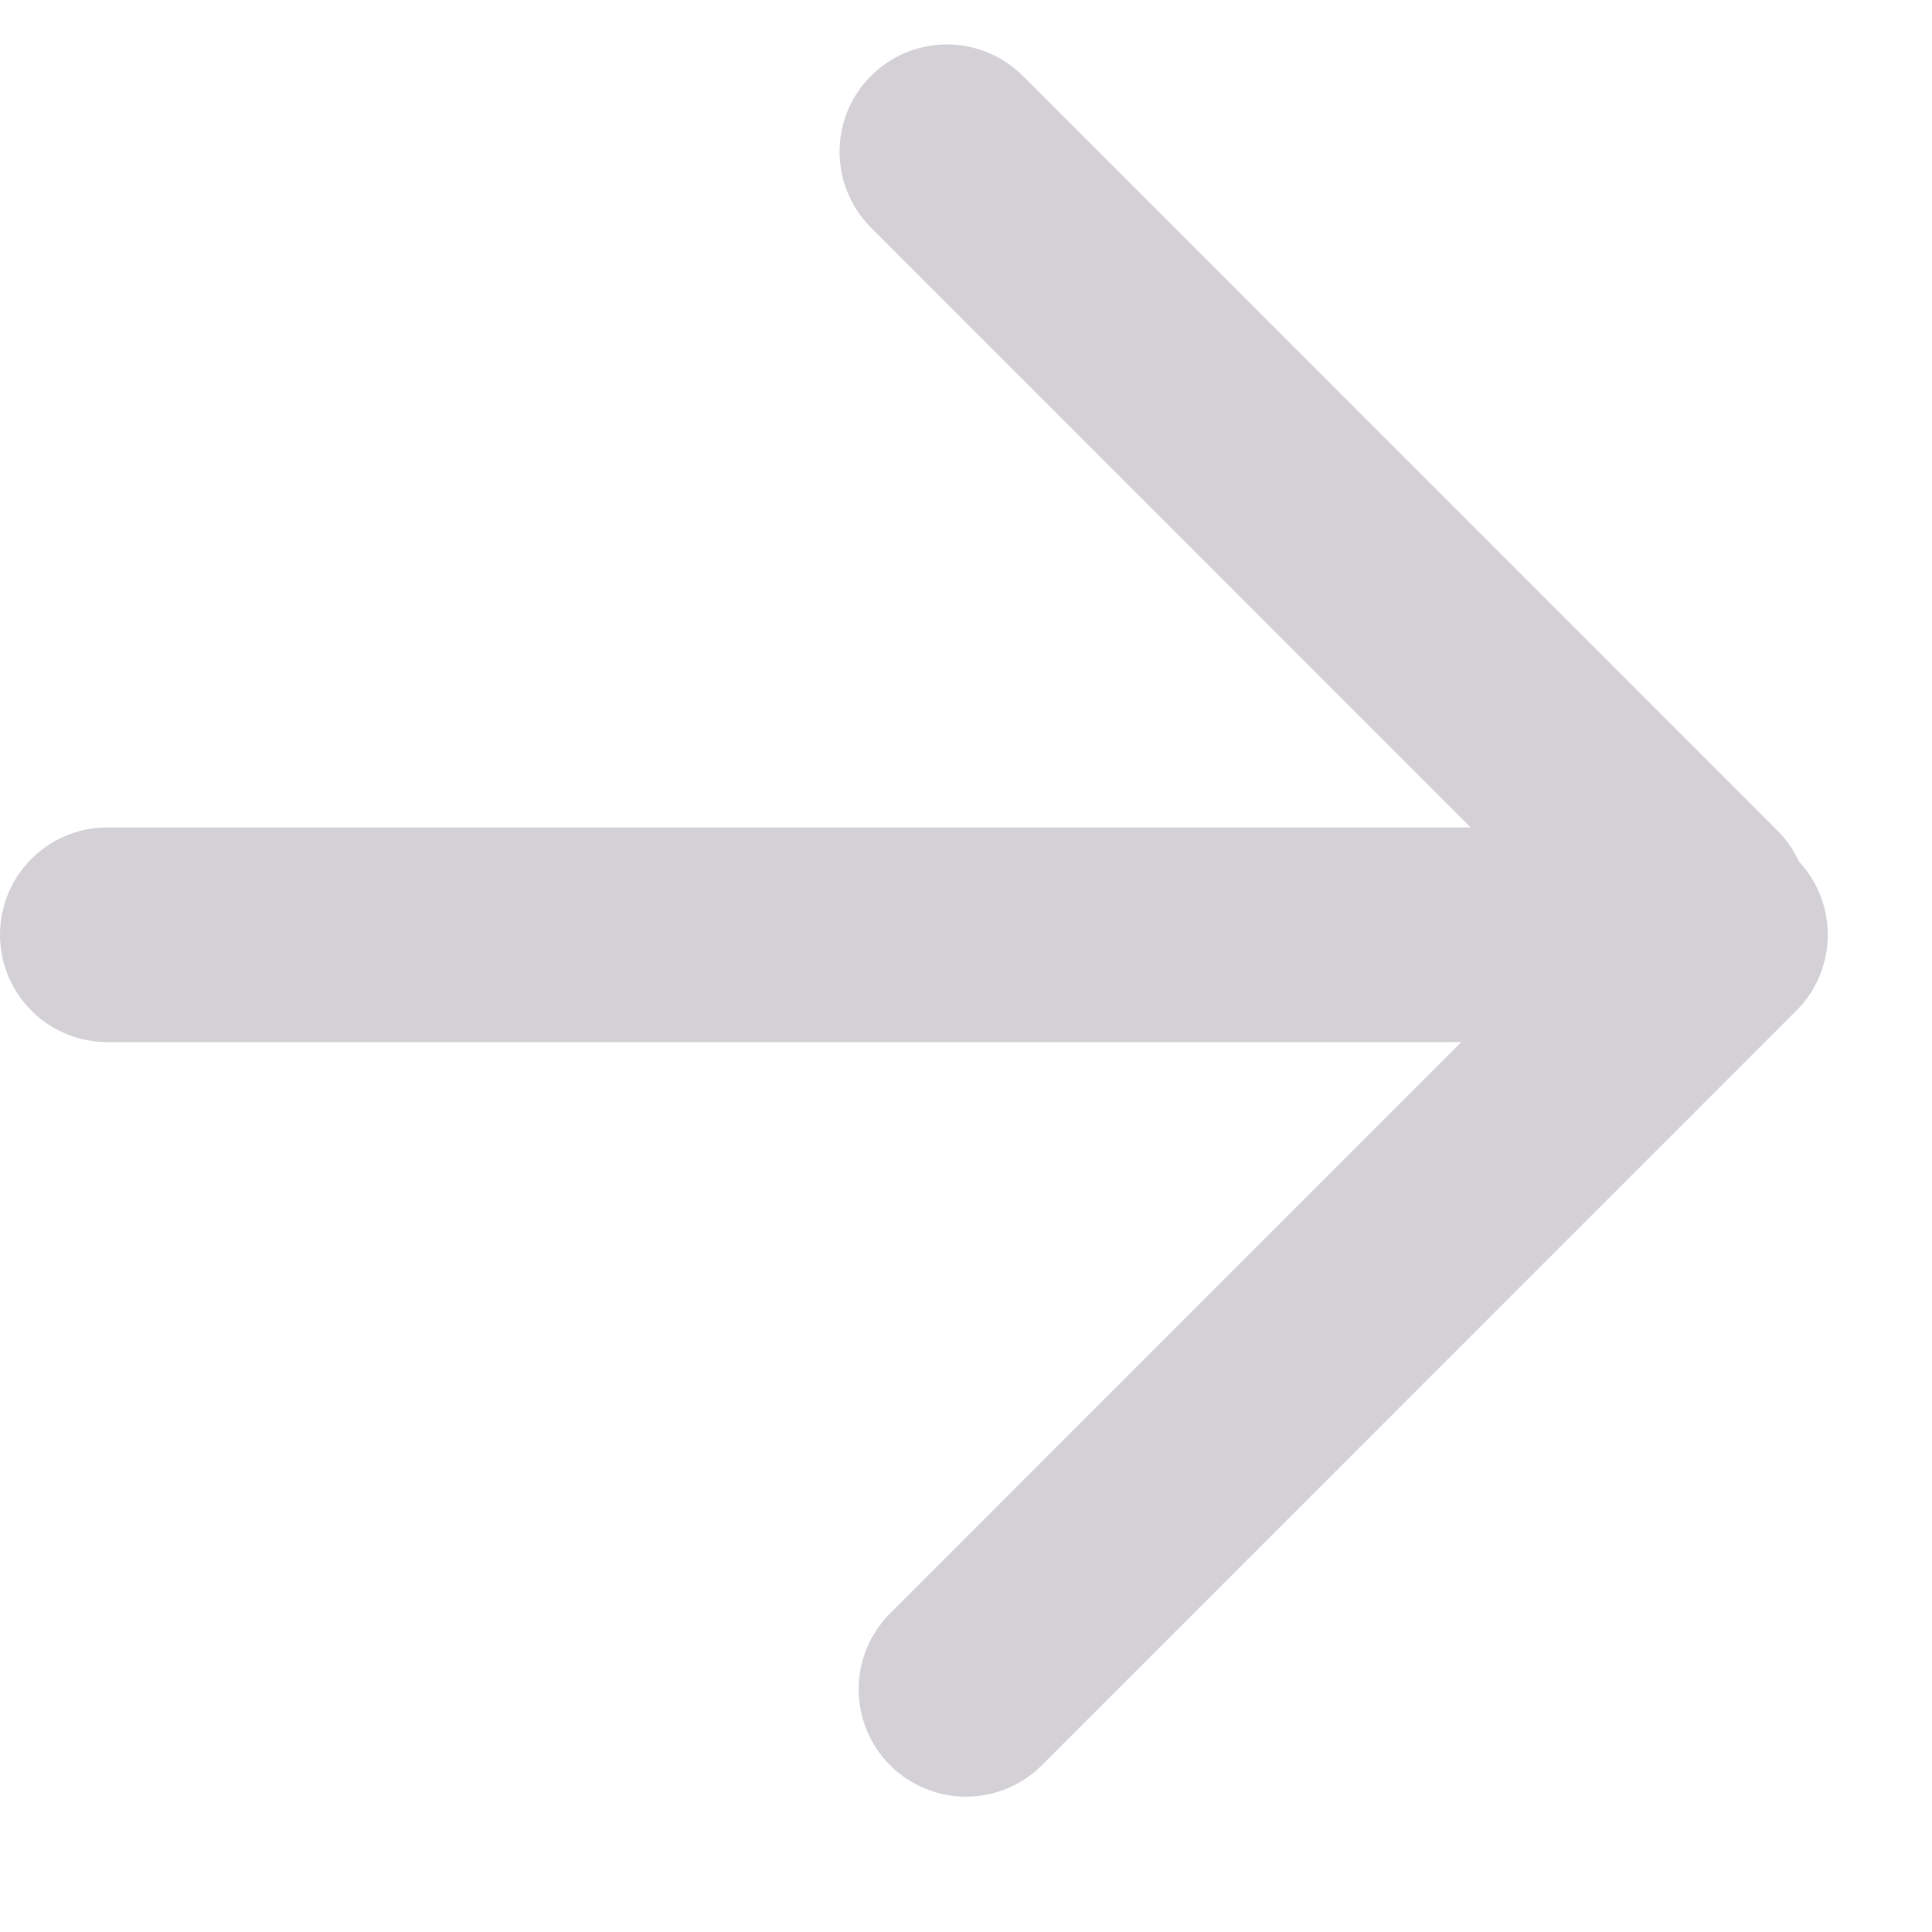 <svg width="18" height="18" viewBox="0 0 18 18" fill="none" xmlns="http://www.w3.org/2000/svg">
<line x1="9" y1="15.739" x2="16.029" y2="8.709" stroke="#D3D0D6" stroke-width="2" stroke-linecap="round" stroke-linejoin="round"/>
<line x1="15.851" y1="8.444" x2="8.822" y2="1.414" stroke="#D3D0D6" stroke-width="2" stroke-linecap="round" stroke-linejoin="round"/>
<line x1="14.452" y1="8.709" x2="1" y2="8.709" stroke="#D3D0D6" stroke-width="2" stroke-linecap="round" stroke-linejoin="round"/>
</svg>
